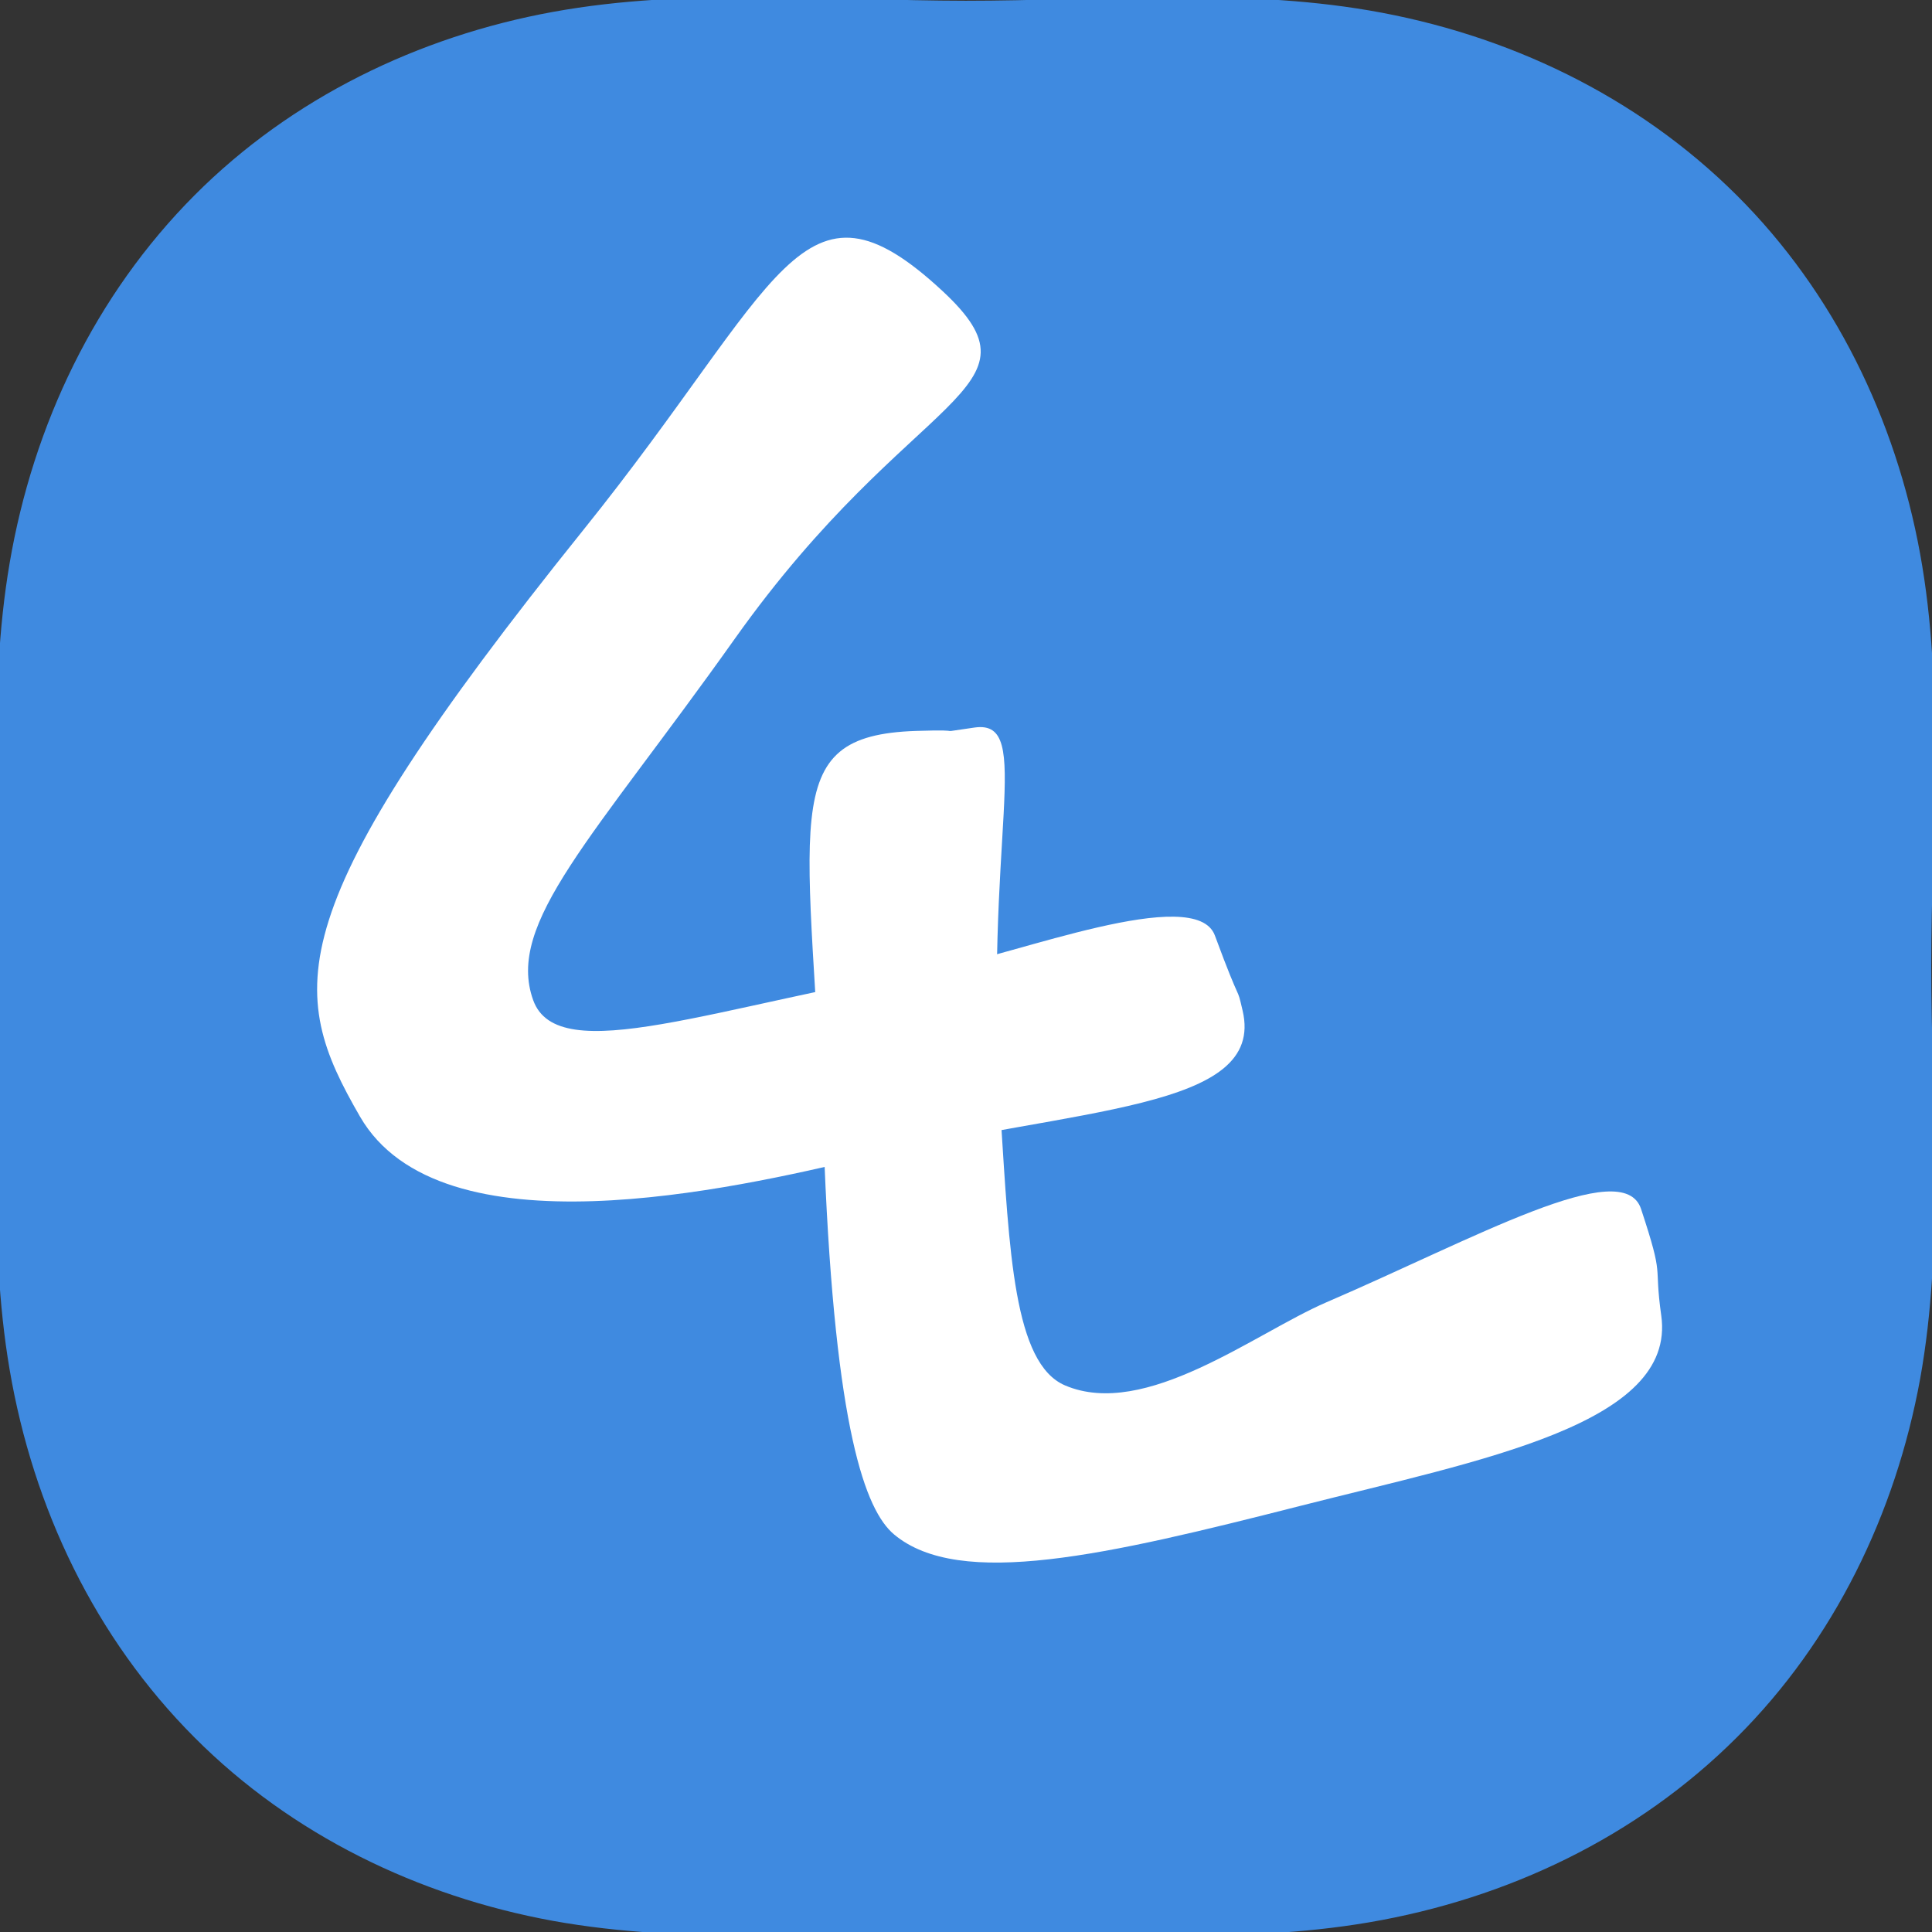 <?xml version="1.0" encoding="utf-8"?>
<!-- Generator: Adobe Illustrator 22.0.1, SVG Export Plug-In . SVG Version: 6.00 Build 0)  -->
<svg version="1.1" id="Слой_1" xmlns="http://www.w3.org/2000/svg" xmlns:xlink="http://www.w3.org/1999/xlink" x="0px" y="0px"
	 viewBox="0 0 1024 1024" style="enable-background:new 0 0 1024 1024;" xml:space="preserve">
<rect x="0" y="0" width="1024" height="1024" fill="#333333" stroke="none"/>
<style type="text/css">
	.st0{fill:#3F8AE0;}
	.st1{fill:#FFFFFF;}
</style>
<g>
	<path class="st0" d="M1023.6,512.2c0,72.1,7,147.4-5.9,218.7c-13,71.3-45.6,138.6-97.2,190c-52.9,52.8-121.6,85.5-195,98
		c-69.7,11.9-143.3,5.1-213.7,5.1c-72.1,0-147.4,7-218.7-5.9c-71.3-13-138.6-45.6-190-97.2c-52.8-52.9-85.5-121.6-98-195
		C-6.8,656.2,0,582.6,0,512.2c0-70.4-6.8-144,5.1-213.7c12.5-73.3,45.3-142.1,98-195c51.4-51.6,118.7-84.2,190-97.2
		c71.3-13,146.6-6,218.7-5.9c70.4,0,144-6.8,213.7,5.1c73.3,12.5,142.1,45.3,195,98c51.6,51.4,84.2,118.7,97.2,190
		C1030.7,364.7,1023.6,440.1,1023.6,512.2z"/>
</g>
<path class="st1" d="M658.6,535.6c-3.4-14.6,0,0-14.7-39.8c-10.3-27.7-106.9,10.6-143.8,16.8c-121.5,20.5-204.3,54.2-217.5,17.5
	c-14.7-40.8,31.5-85.4,106.9-191.6c94-132.4,167.5-130.9,110-184.3c-75-69.6-85.1-4.1-190.4,126.8
	C145.8,484.2,152.4,525.3,190.8,591.8c42.7,73.9,197.5,38.4,267.4,21.8C570.6,586.8,671.1,588.6,658.6,535.6z"/>
<path class="st1" d="M869.8,640.8c12.6,38.2,6.6,27.4,10.7,56.5c8.1,57.7-95.7,76.5-191.5,100.9c-102.5,26.1-180.3,44.2-215.1,15.1
	c-15.3-12.8-31.1-55.8-36.9-196.6c-7.6-183.5-26.9-226.8,48.6-229.3c31-1,6,1.7,31-1.8c32.1-4.5,4.2,58.4,13.8,206.5
	c4.6,71.3,6.9,130.6,34.1,142.2c42.5,18.1,100.5-27.6,138.4-44C781.5,656.5,860.3,611.9,869.8,640.8z"/>
</svg>
